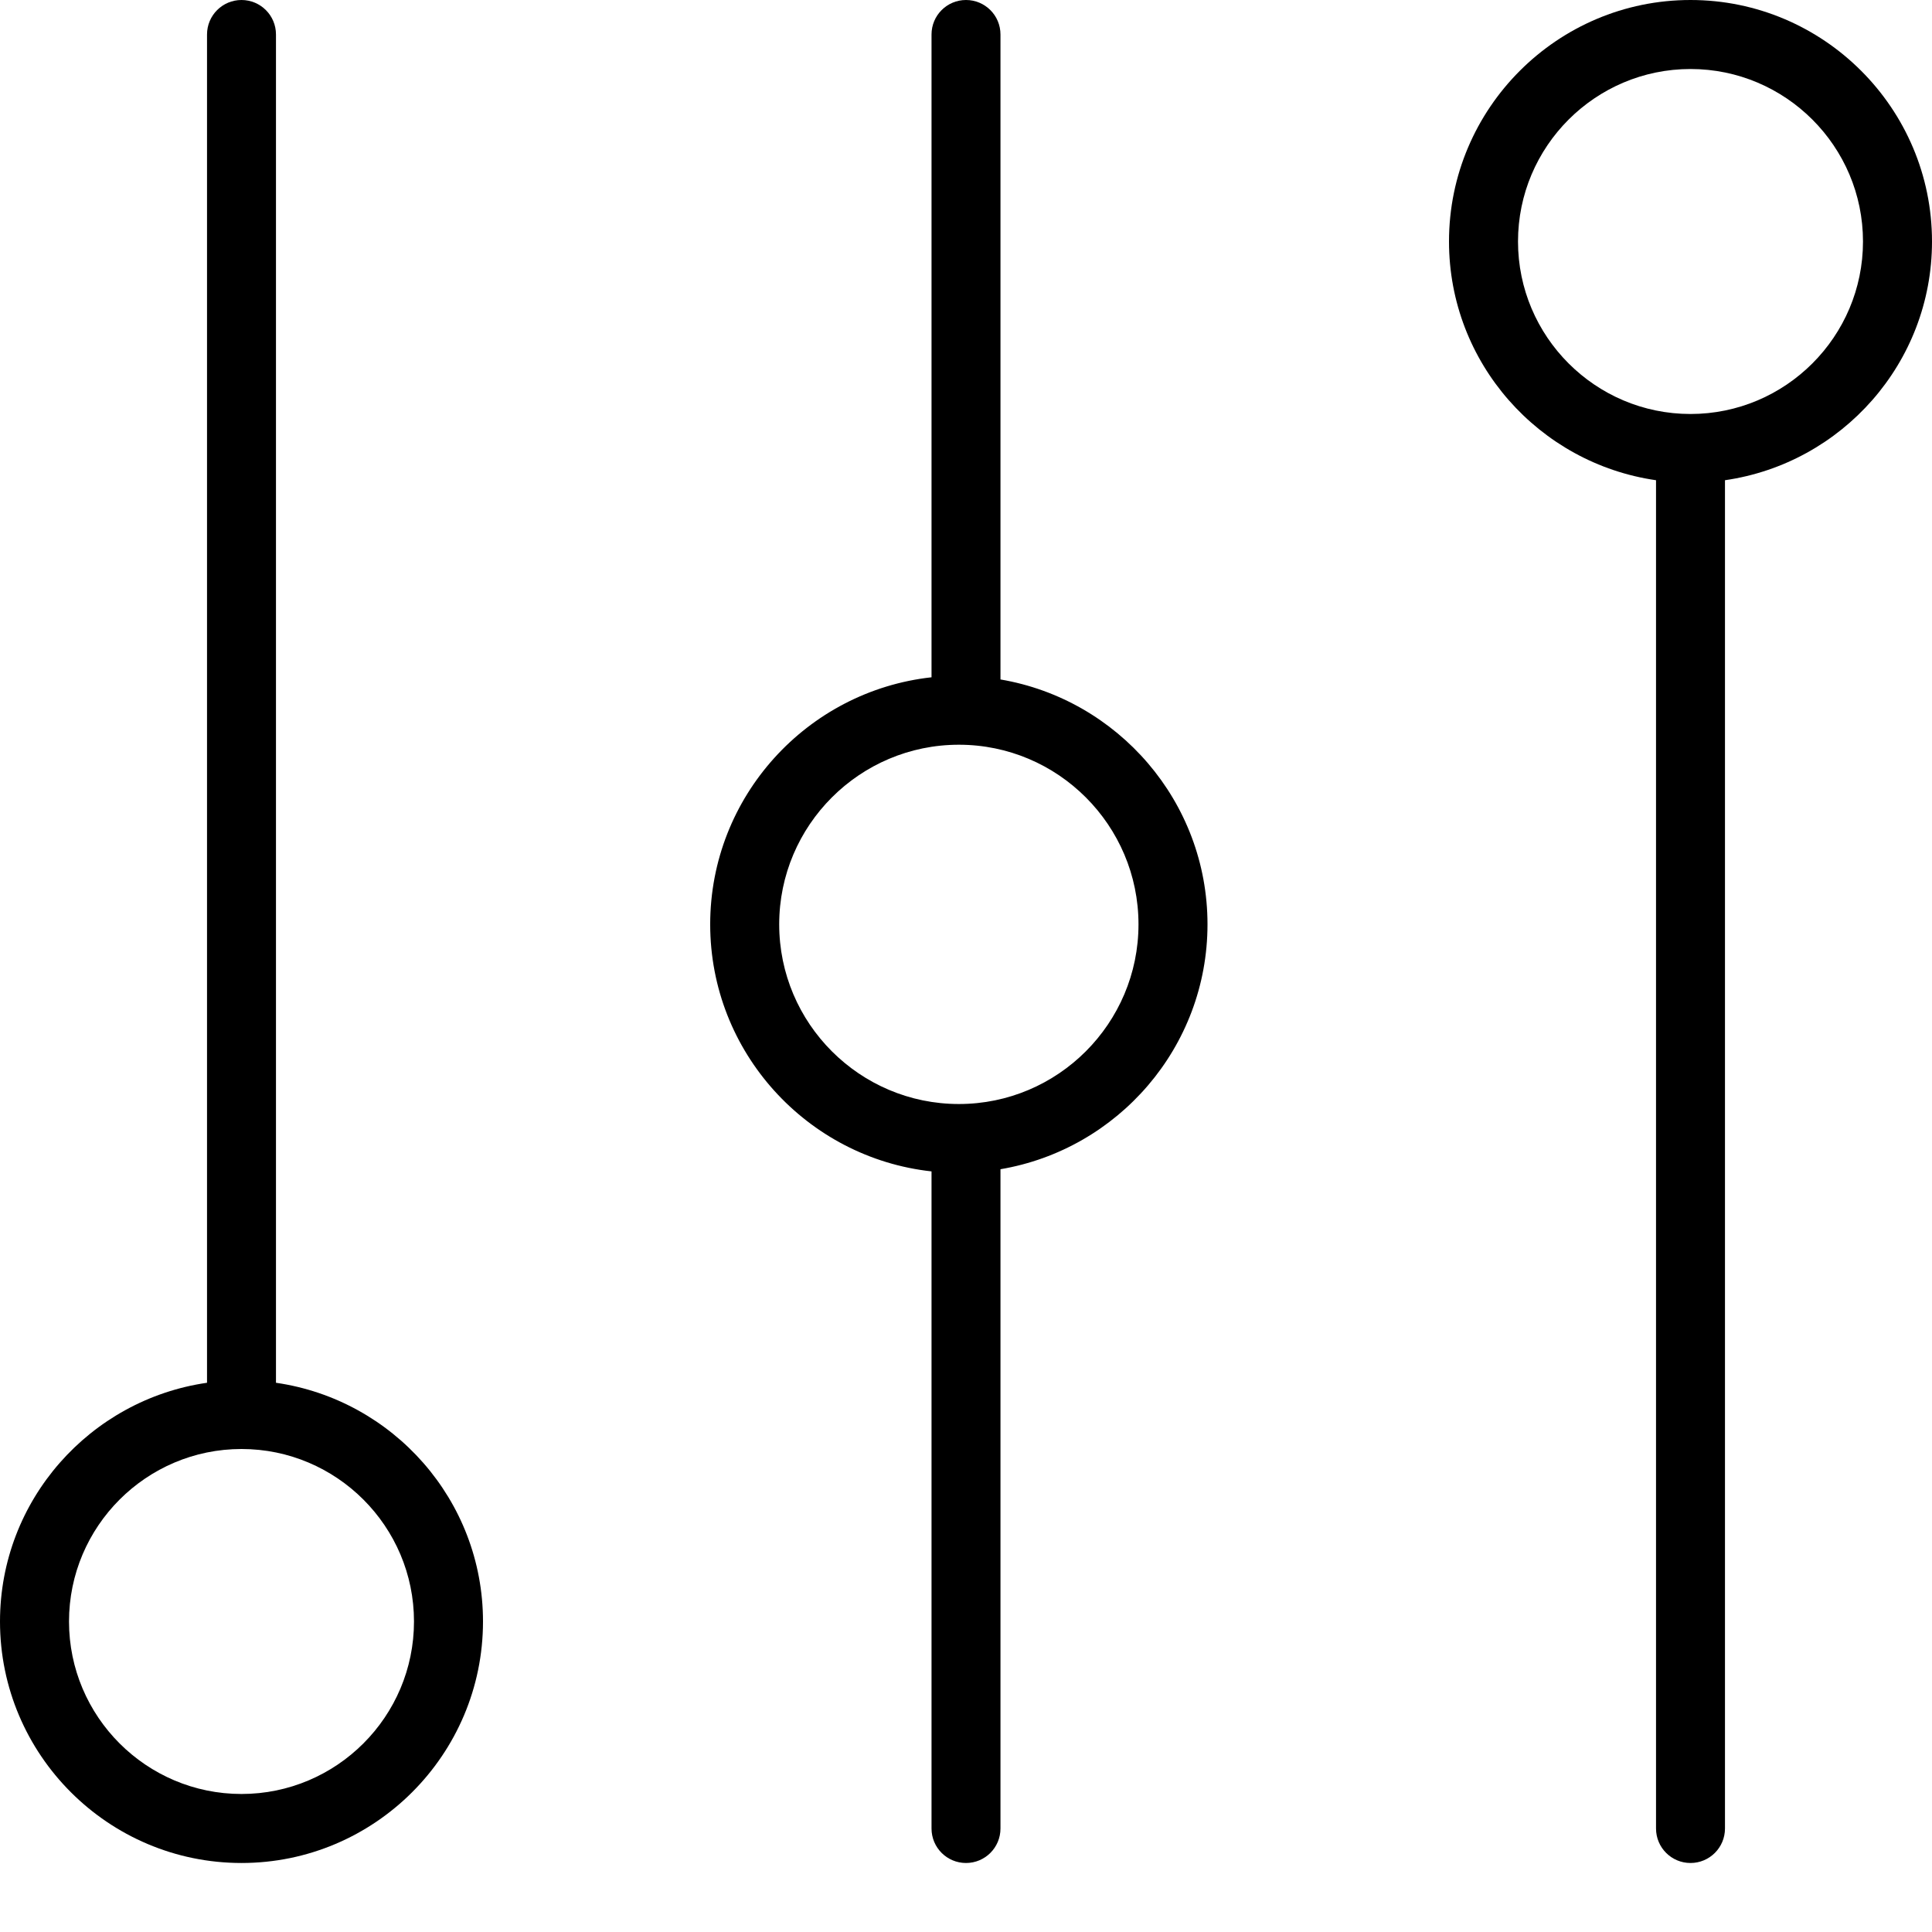 <?xml version="1.0" encoding="UTF-8" standalone="no"?>
<svg viewBox="0 0 32 32" version="1.1" xmlns="http://www.w3.org/2000/svg" xmlns:xlink="http://www.w3.org/1999/xlink">
    <!-- Generator: Sketch 50.2 (55047) - http://www.bohemiancoding.com/sketch -->
    <title>&#x43D;&#x430;&#x441;&#x442;&#x440;&#x43E;&#x439;&#x43A;&#x438; &#x431;&#x438;&#x437;&#x43D;&#x435;&#x441; &#x43F;&#x440;&#x43E;&#x446;&#x435;&#x441;&#x441;&#x43E;&#x432;</title>
    <desc>Created with Sketch.</desc>
    <defs/>
    <g id="&#x43D;&#x430;&#x441;&#x442;&#x440;&#x43E;&#x439;&#x43A;&#x438;-&#x431;&#x438;&#x437;&#x43D;&#x435;&#x441;-&#x43F;&#x440;&#x43E;&#x446;&#x435;&#x441;&#x441;&#x43E;&#x432;" stroke="none" stroke-width="1" fill-rule="evenodd">
        <g fill-rule="nonzero" id="Shape">
            <path d="M4.571,22.903 L4.571,0.571 C4.571,0.255 4.315,0 4,0 C3.685,0 3.429,0.255 3.429,0.571 L3.429,22.903 C1.493,23.182 0,24.846 0,26.857 C0,29.062 1.794,30.857 4,30.857 C6.206,30.857 8,29.062 8,26.857 C8,24.846 6.507,23.182 4.571,22.903 Z M4,29.714 C2.425,29.714 1.143,28.433 1.143,26.857 C1.143,25.282 2.425,24 4,24 C5.575,24 6.857,25.282 6.857,26.857 C6.857,28.433 5.575,29.714 4,29.714 Z"/>
            <path d="M16.571,11.254 L16.571,0.571 C16.571,0.255 16.315,0 16,0 C15.685,0 15.429,0.255 15.429,0.571 L15.429,11.218 C13.37,11.445 11.763,13.193 11.763,15.31 C11.763,17.427 13.37,19.176 15.429,19.402 L15.429,30.286 C15.429,30.602 15.685,30.857 16,30.857 C16.315,30.857 16.571,30.602 16.571,30.286 L16.571,19.366 C18.514,19.037 20,17.346 20,15.31 C20,13.275 18.514,11.584 16.571,11.254 Z M15.882,18.286 C14.241,18.286 12.906,16.951 12.906,15.31 C12.906,13.67 14.241,12.335 15.882,12.335 C17.523,12.335 18.857,13.67 18.857,15.31 C18.857,16.951 17.522,18.286 15.882,18.286 Z"/>
            <path d="M32,4 C32,1.795 30.206,0 28,0 C25.794,0 24,1.795 24,4 C24,6.011 25.493,7.675 27.429,7.954 L27.429,30.286 C27.429,30.602 27.685,30.857 28,30.857 C28.315,30.857 28.571,30.602 28.571,30.286 L28.571,7.954 C30.507,7.675 32,6.011 32,4 Z M28,6.857 C26.425,6.857 25.143,5.575 25.143,4 C25.143,2.425 26.425,1.143 28,1.143 C29.575,1.143 30.857,2.425 30.857,4 C30.857,5.575 29.575,6.857 28,6.857 Z"/>
        </g>
    </g>
</svg>